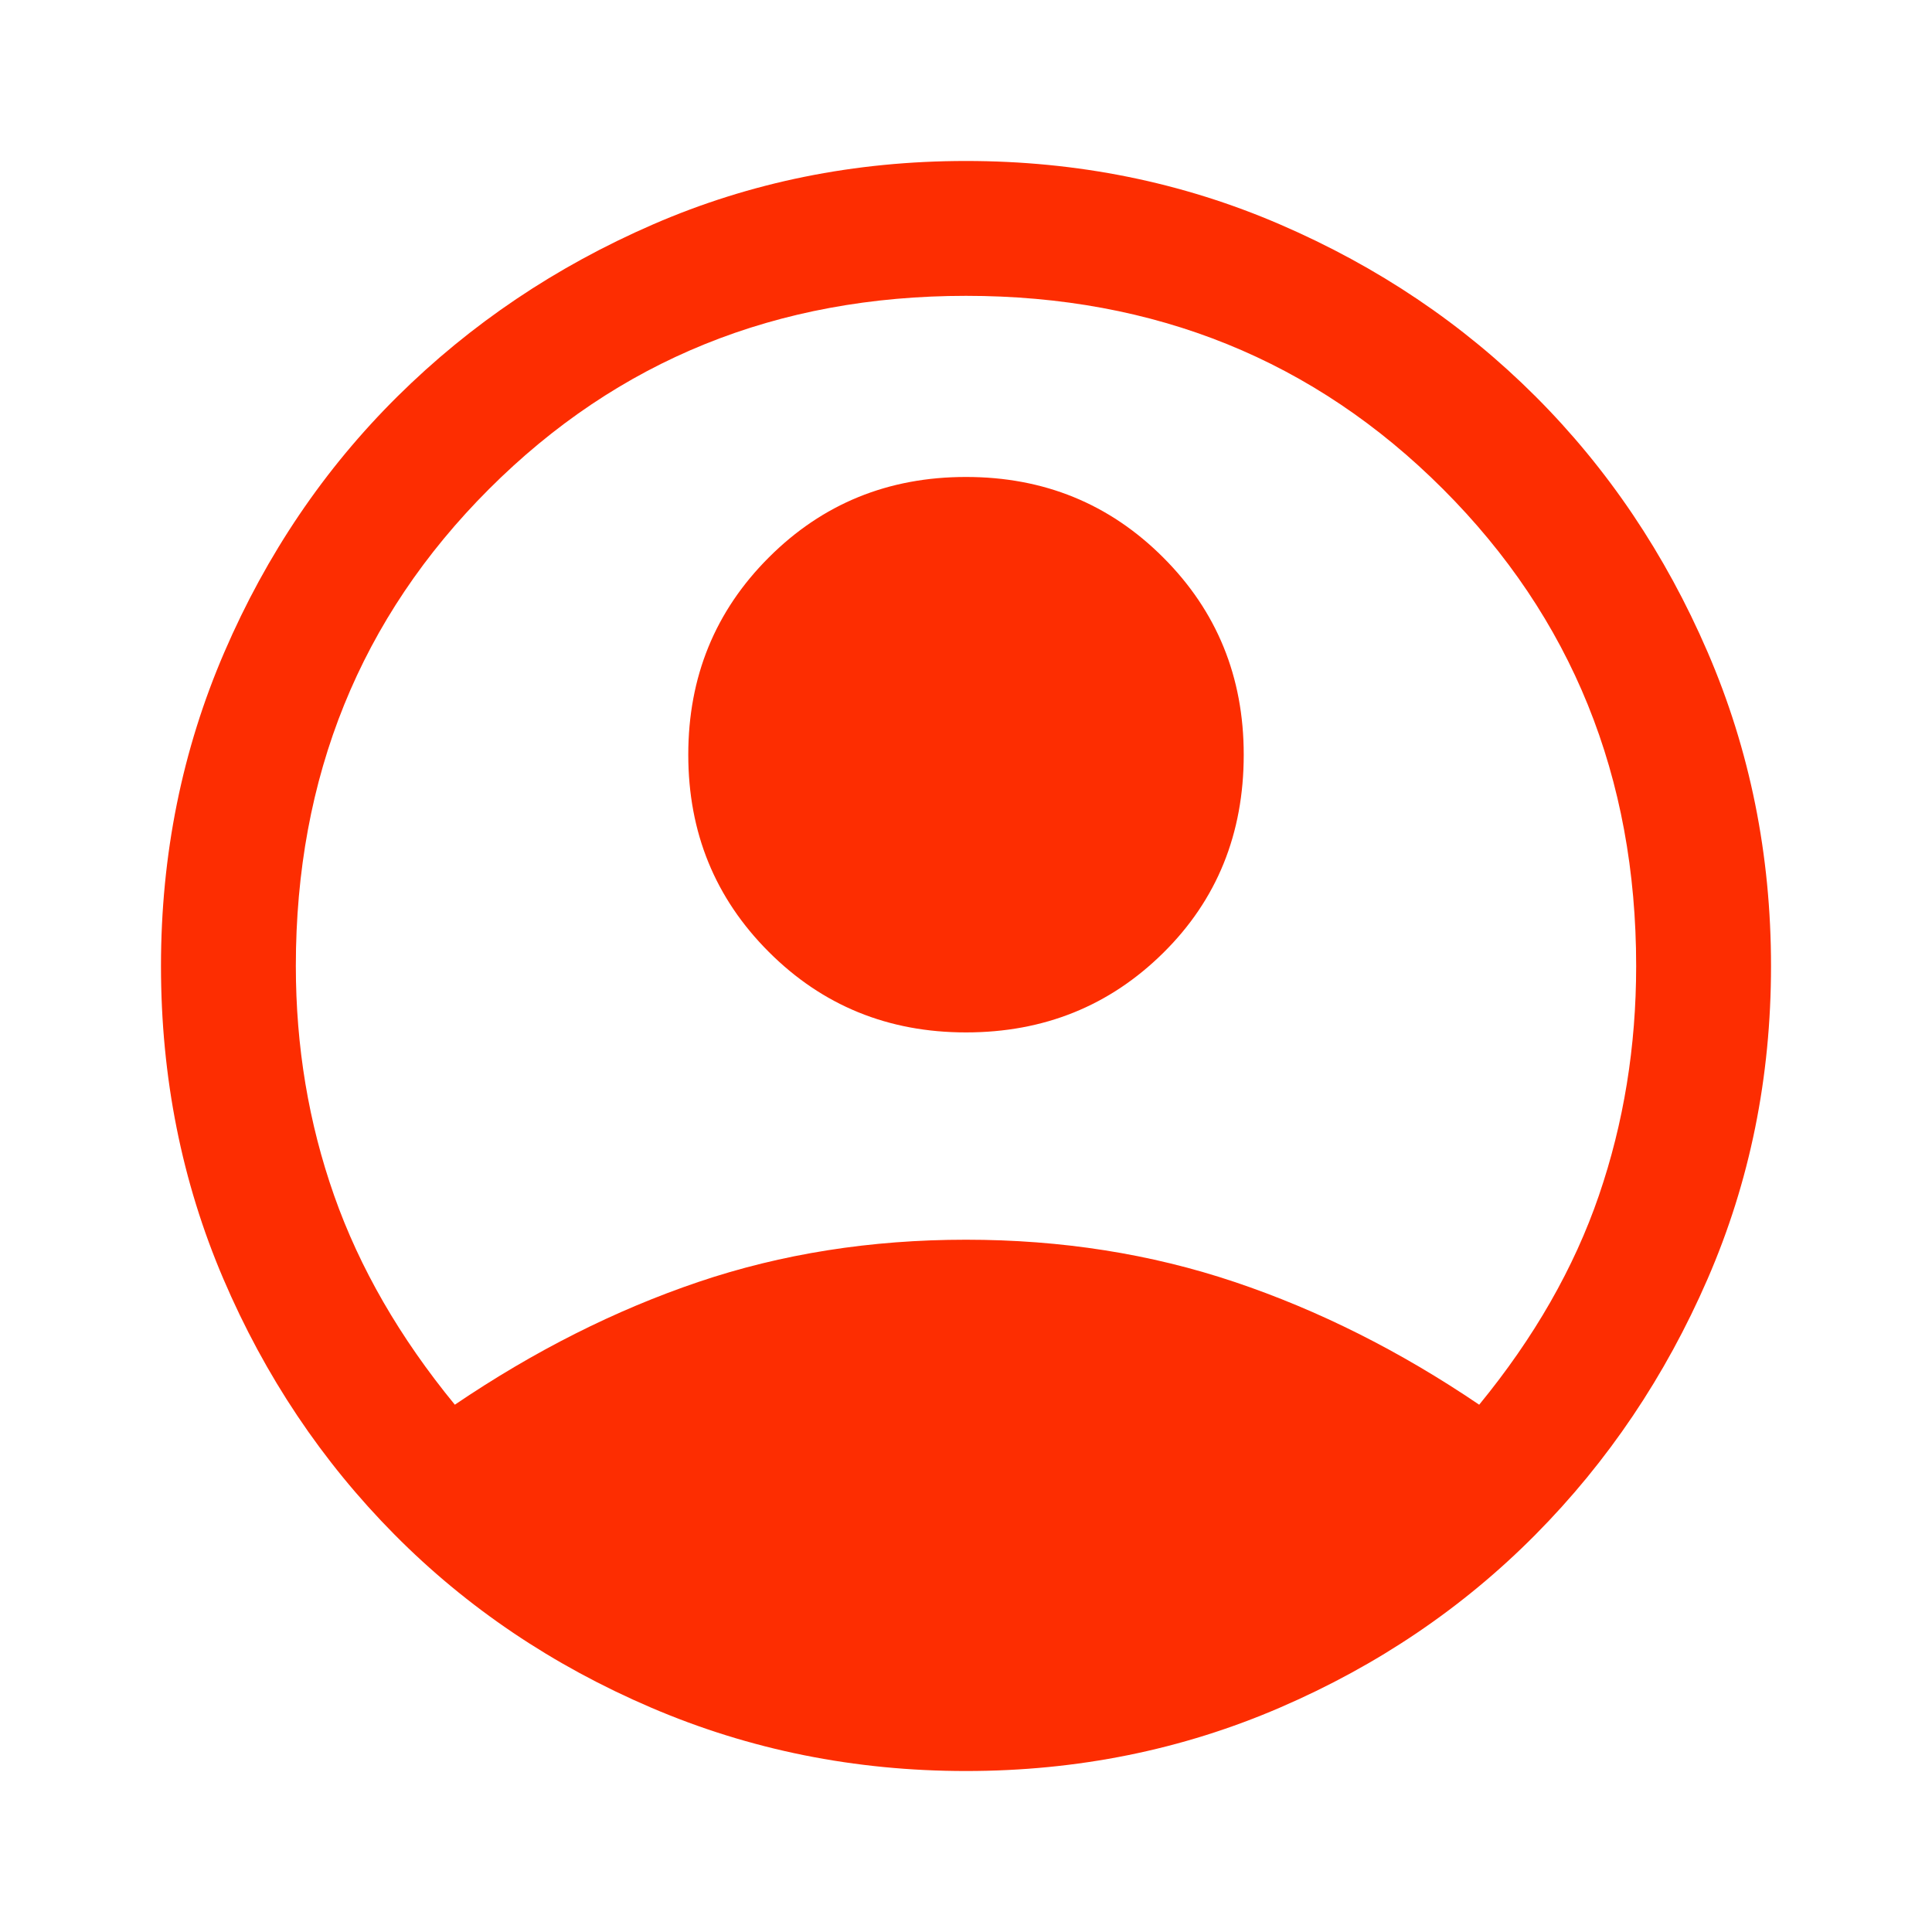 <svg xmlns="http://www.w3.org/2000/svg" height="40" width="40"><path fill="#FD2D01" d="M9.417 29.083Q11.875 27.417 14.458 26.542Q17.042 25.667 20 25.667Q22.958 25.667 25.562 26.542Q28.167 27.417 30.625 29.083Q32.333 27 33.104 24.75Q33.875 22.5 33.875 20Q33.875 14.125 29.875 10.125Q25.875 6.125 20 6.125Q14.125 6.125 10.125 10.125Q6.125 14.125 6.125 20Q6.125 22.5 6.917 24.75Q7.708 27 9.417 29.083ZM20 21.375Q17.583 21.375 15.917 19.708Q14.25 18.042 14.25 15.625Q14.25 13.208 15.917 11.542Q17.583 9.875 20 9.875Q22.417 9.875 24.083 11.542Q25.75 13.208 25.75 15.625Q25.75 18.083 24.083 19.729Q22.417 21.375 20 21.375ZM20 36.667Q16.542 36.667 13.479 35.354Q10.417 34.042 8.167 31.771Q5.917 29.5 4.625 26.479Q3.333 23.458 3.333 20Q3.333 16.542 4.646 13.5Q5.958 10.458 8.229 8.208Q10.5 5.958 13.521 4.646Q16.542 3.333 20 3.333Q23.458 3.333 26.5 4.646Q29.542 5.958 31.792 8.208Q34.042 10.458 35.354 13.5Q36.667 16.542 36.667 20Q36.667 23.458 35.354 26.479Q34.042 29.5 31.792 31.771Q29.542 34.042 26.5 35.354Q23.458 36.667 20 36.667Z"/></svg>